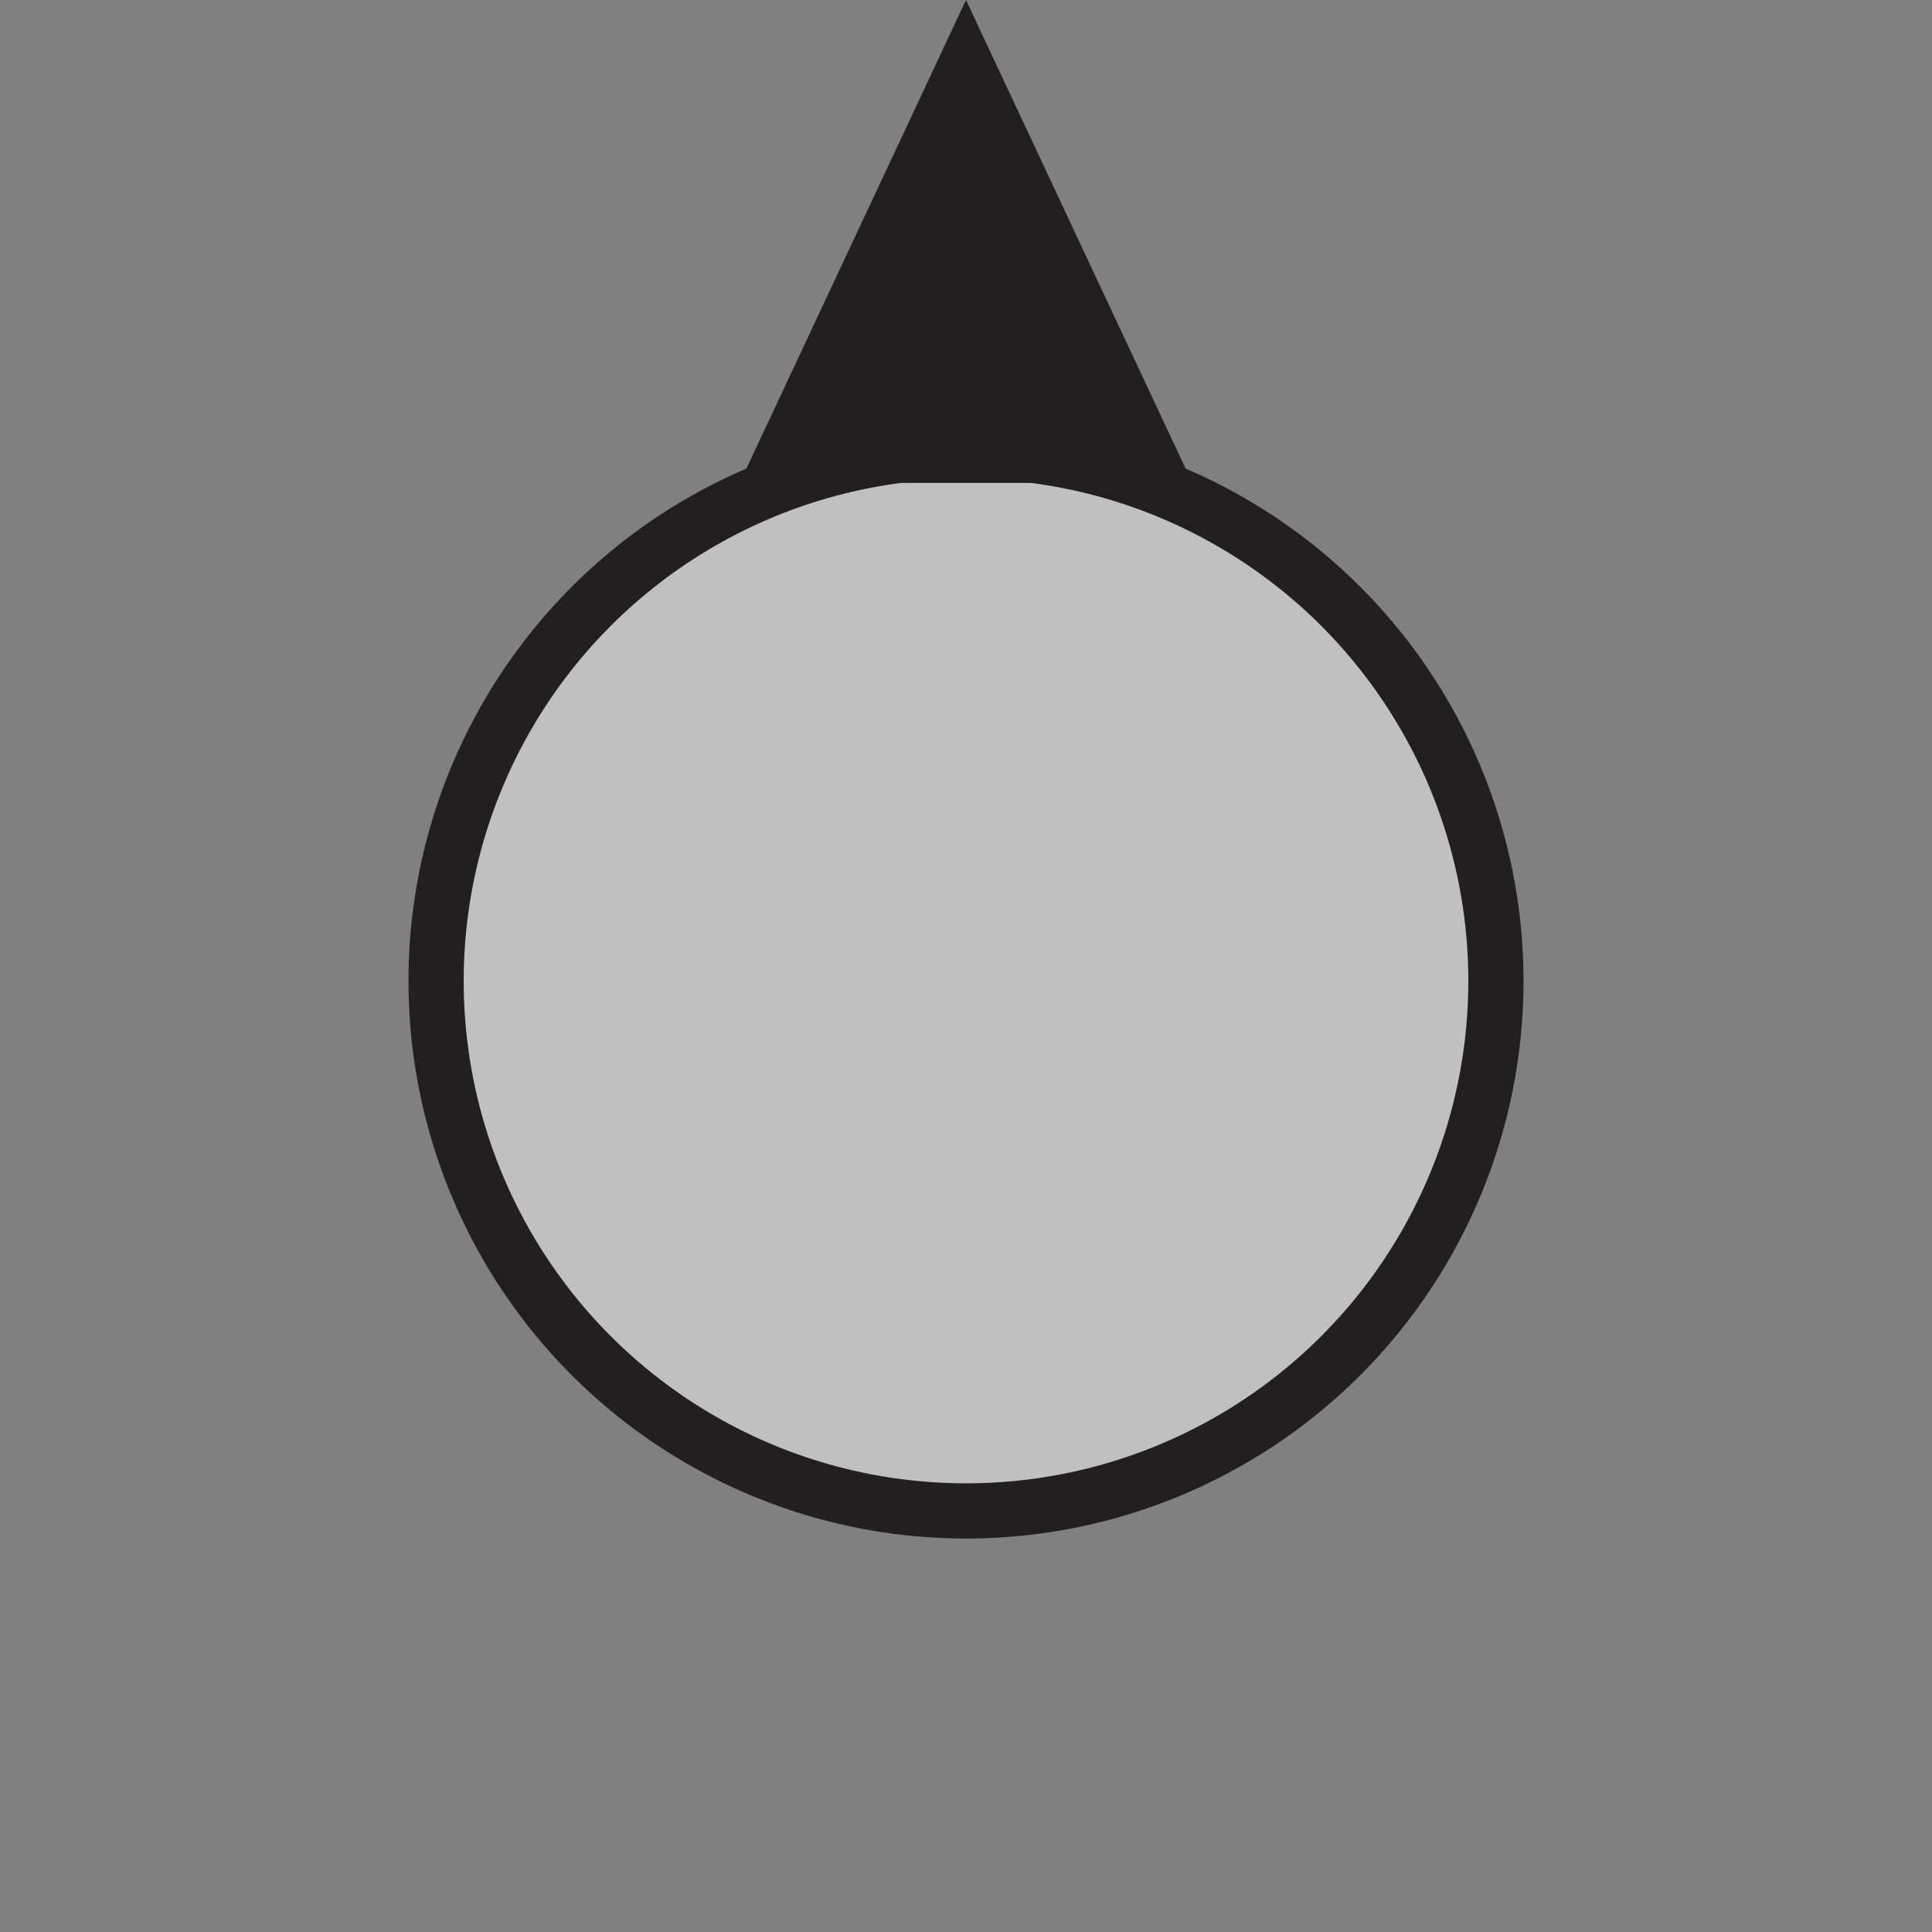 <svg id="Layer_1" data-name="Layer 1" xmlns="http://www.w3.org/2000/svg" viewBox="0 0 175 175"><rect x="0" y="0" width="175" height="175" fill="#808080" stroke="none"/><defs><style>.cls-1{fill:#fff;fill-opacity:0.5;stroke:#231f20;stroke-miterlimit:10;stroke-width:5px;}.cls-2{fill:#231f20;}</style></defs><title>straatbeeld-cirkel</title><circle class="cls-1" cx="87.5" cy="88.86" r="48"/><polygon class="cls-2" points="108 43.74 87.5 0 67 43.74 108 43.74"/></svg>